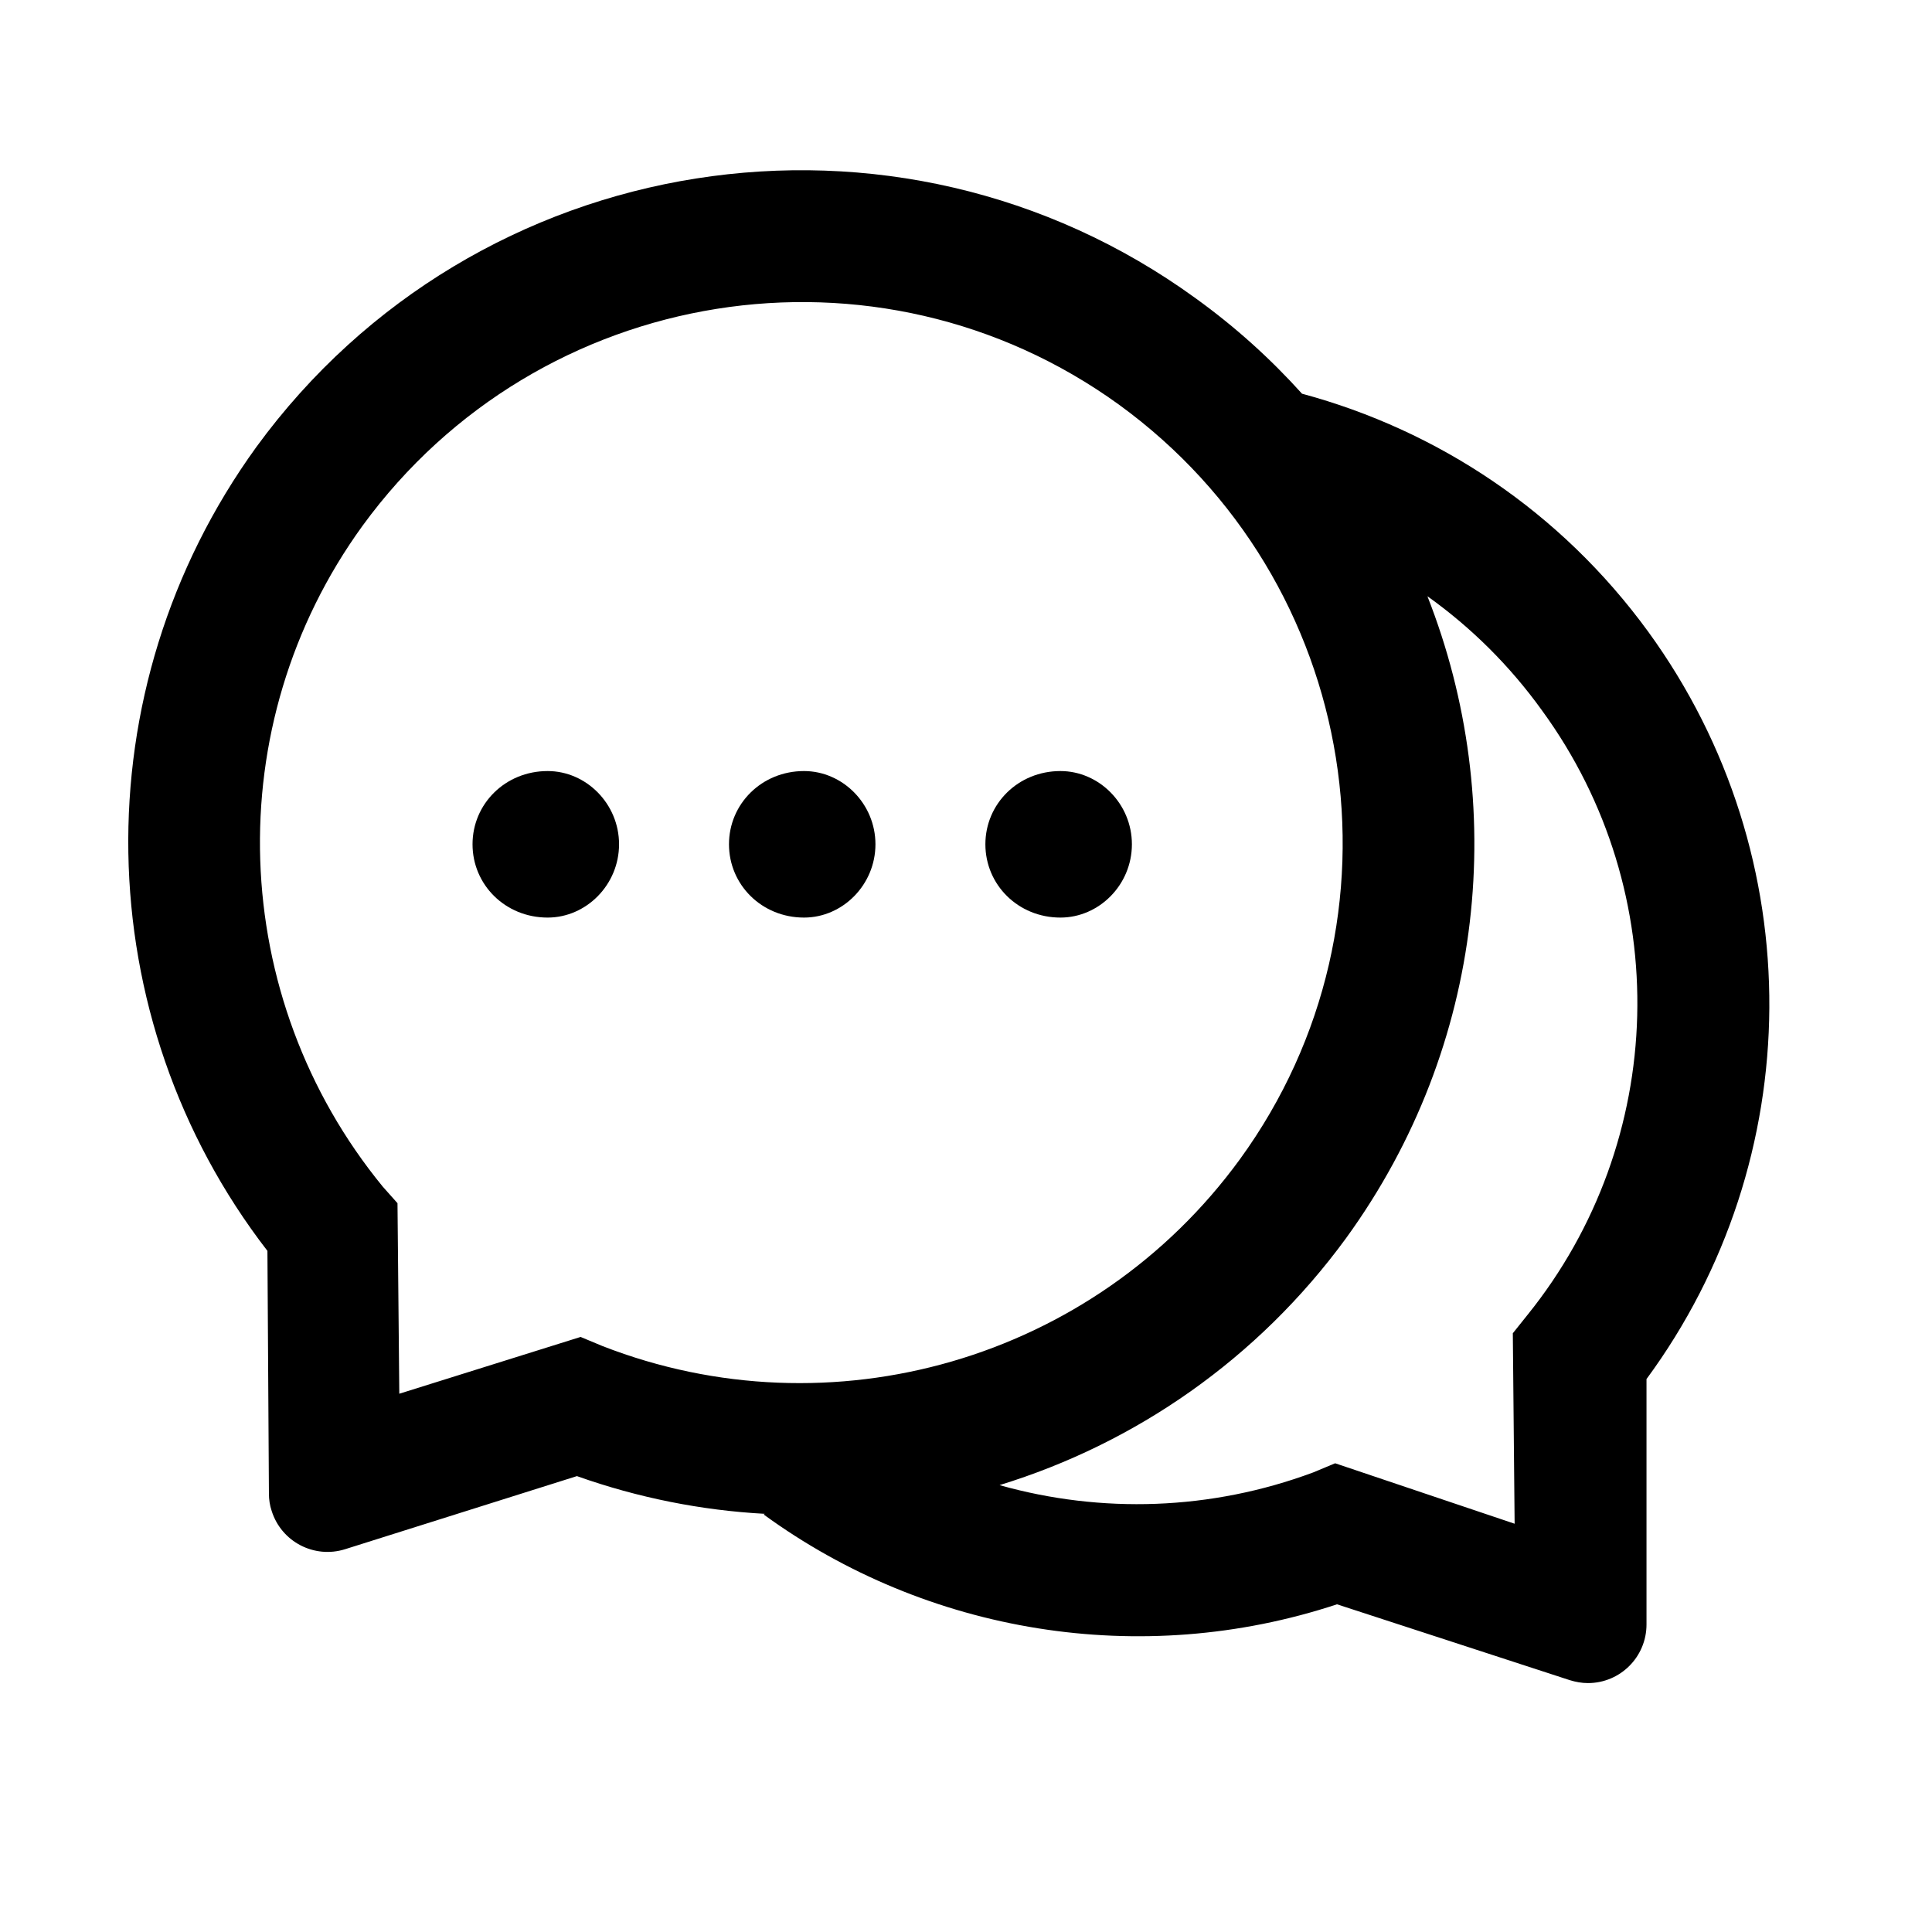 <svg width="31" height="31" viewBox="0 0 31 31" fill="none" xmlns="http://www.w3.org/2000/svg">
<path d="M17.015 12.372C16.337 12.372 15.811 12.898 15.811 13.547C15.811 14.197 16.337 14.723 17.015 14.723C17.636 14.723 18.162 14.197 18.162 13.547C18.162 12.898 17.636 12.372 17.015 12.372ZM8.787 12.372C8.108 12.372 7.582 12.898 7.582 13.547C7.582 14.197 8.108 14.723 8.787 14.723C9.407 14.723 9.933 14.197 9.933 13.547C9.933 12.898 9.407 12.372 8.787 12.372Z" fill="black"/>
<path d="M26.448 10.138C25.035 8.198 23.06 6.903 20.895 6.318V6.321C20.392 5.762 19.825 5.248 19.19 4.79C14.38 1.293 7.627 2.359 4.115 7.17C1.285 11.078 1.405 16.336 4.291 20.071L4.315 23.967C4.315 24.061 4.329 24.155 4.359 24.243C4.515 24.74 5.043 25.013 5.537 24.858L9.257 23.685C10.242 24.035 11.259 24.235 12.27 24.29L12.255 24.302C14.873 26.209 18.305 26.782 21.453 25.742L25.188 26.959C25.282 26.988 25.379 27.006 25.479 27.006C25.999 27.006 26.419 26.585 26.419 26.065V22.128C29.008 18.613 29.076 13.755 26.448 10.138ZM9.669 21.599L9.316 21.452L6.407 22.363L6.378 19.306L6.143 19.042C3.656 16.009 3.492 11.64 5.819 8.434C8.652 4.549 14.083 3.691 17.956 6.494C21.841 9.318 22.702 14.74 19.895 18.601C17.541 21.831 13.328 23.024 9.669 21.599ZM24.509 21.099L24.274 21.393L24.303 24.449L21.423 23.479L21.071 23.626C19.425 24.238 17.671 24.288 16.046 23.832L16.04 23.829C18.212 23.162 20.18 21.81 21.6 19.865C23.845 16.77 24.209 12.883 22.904 9.568L22.922 9.58C23.598 10.065 24.218 10.67 24.744 11.402C26.878 14.329 26.757 18.313 24.509 21.099Z" fill="black"/>
<path d="M12.901 12.372C12.223 12.372 11.697 12.898 11.697 13.547C11.697 14.197 12.223 14.723 12.901 14.723C13.521 14.723 14.047 14.197 14.047 13.547C14.047 12.898 13.521 12.372 12.901 12.372Z" fill="black"/>
</svg>

